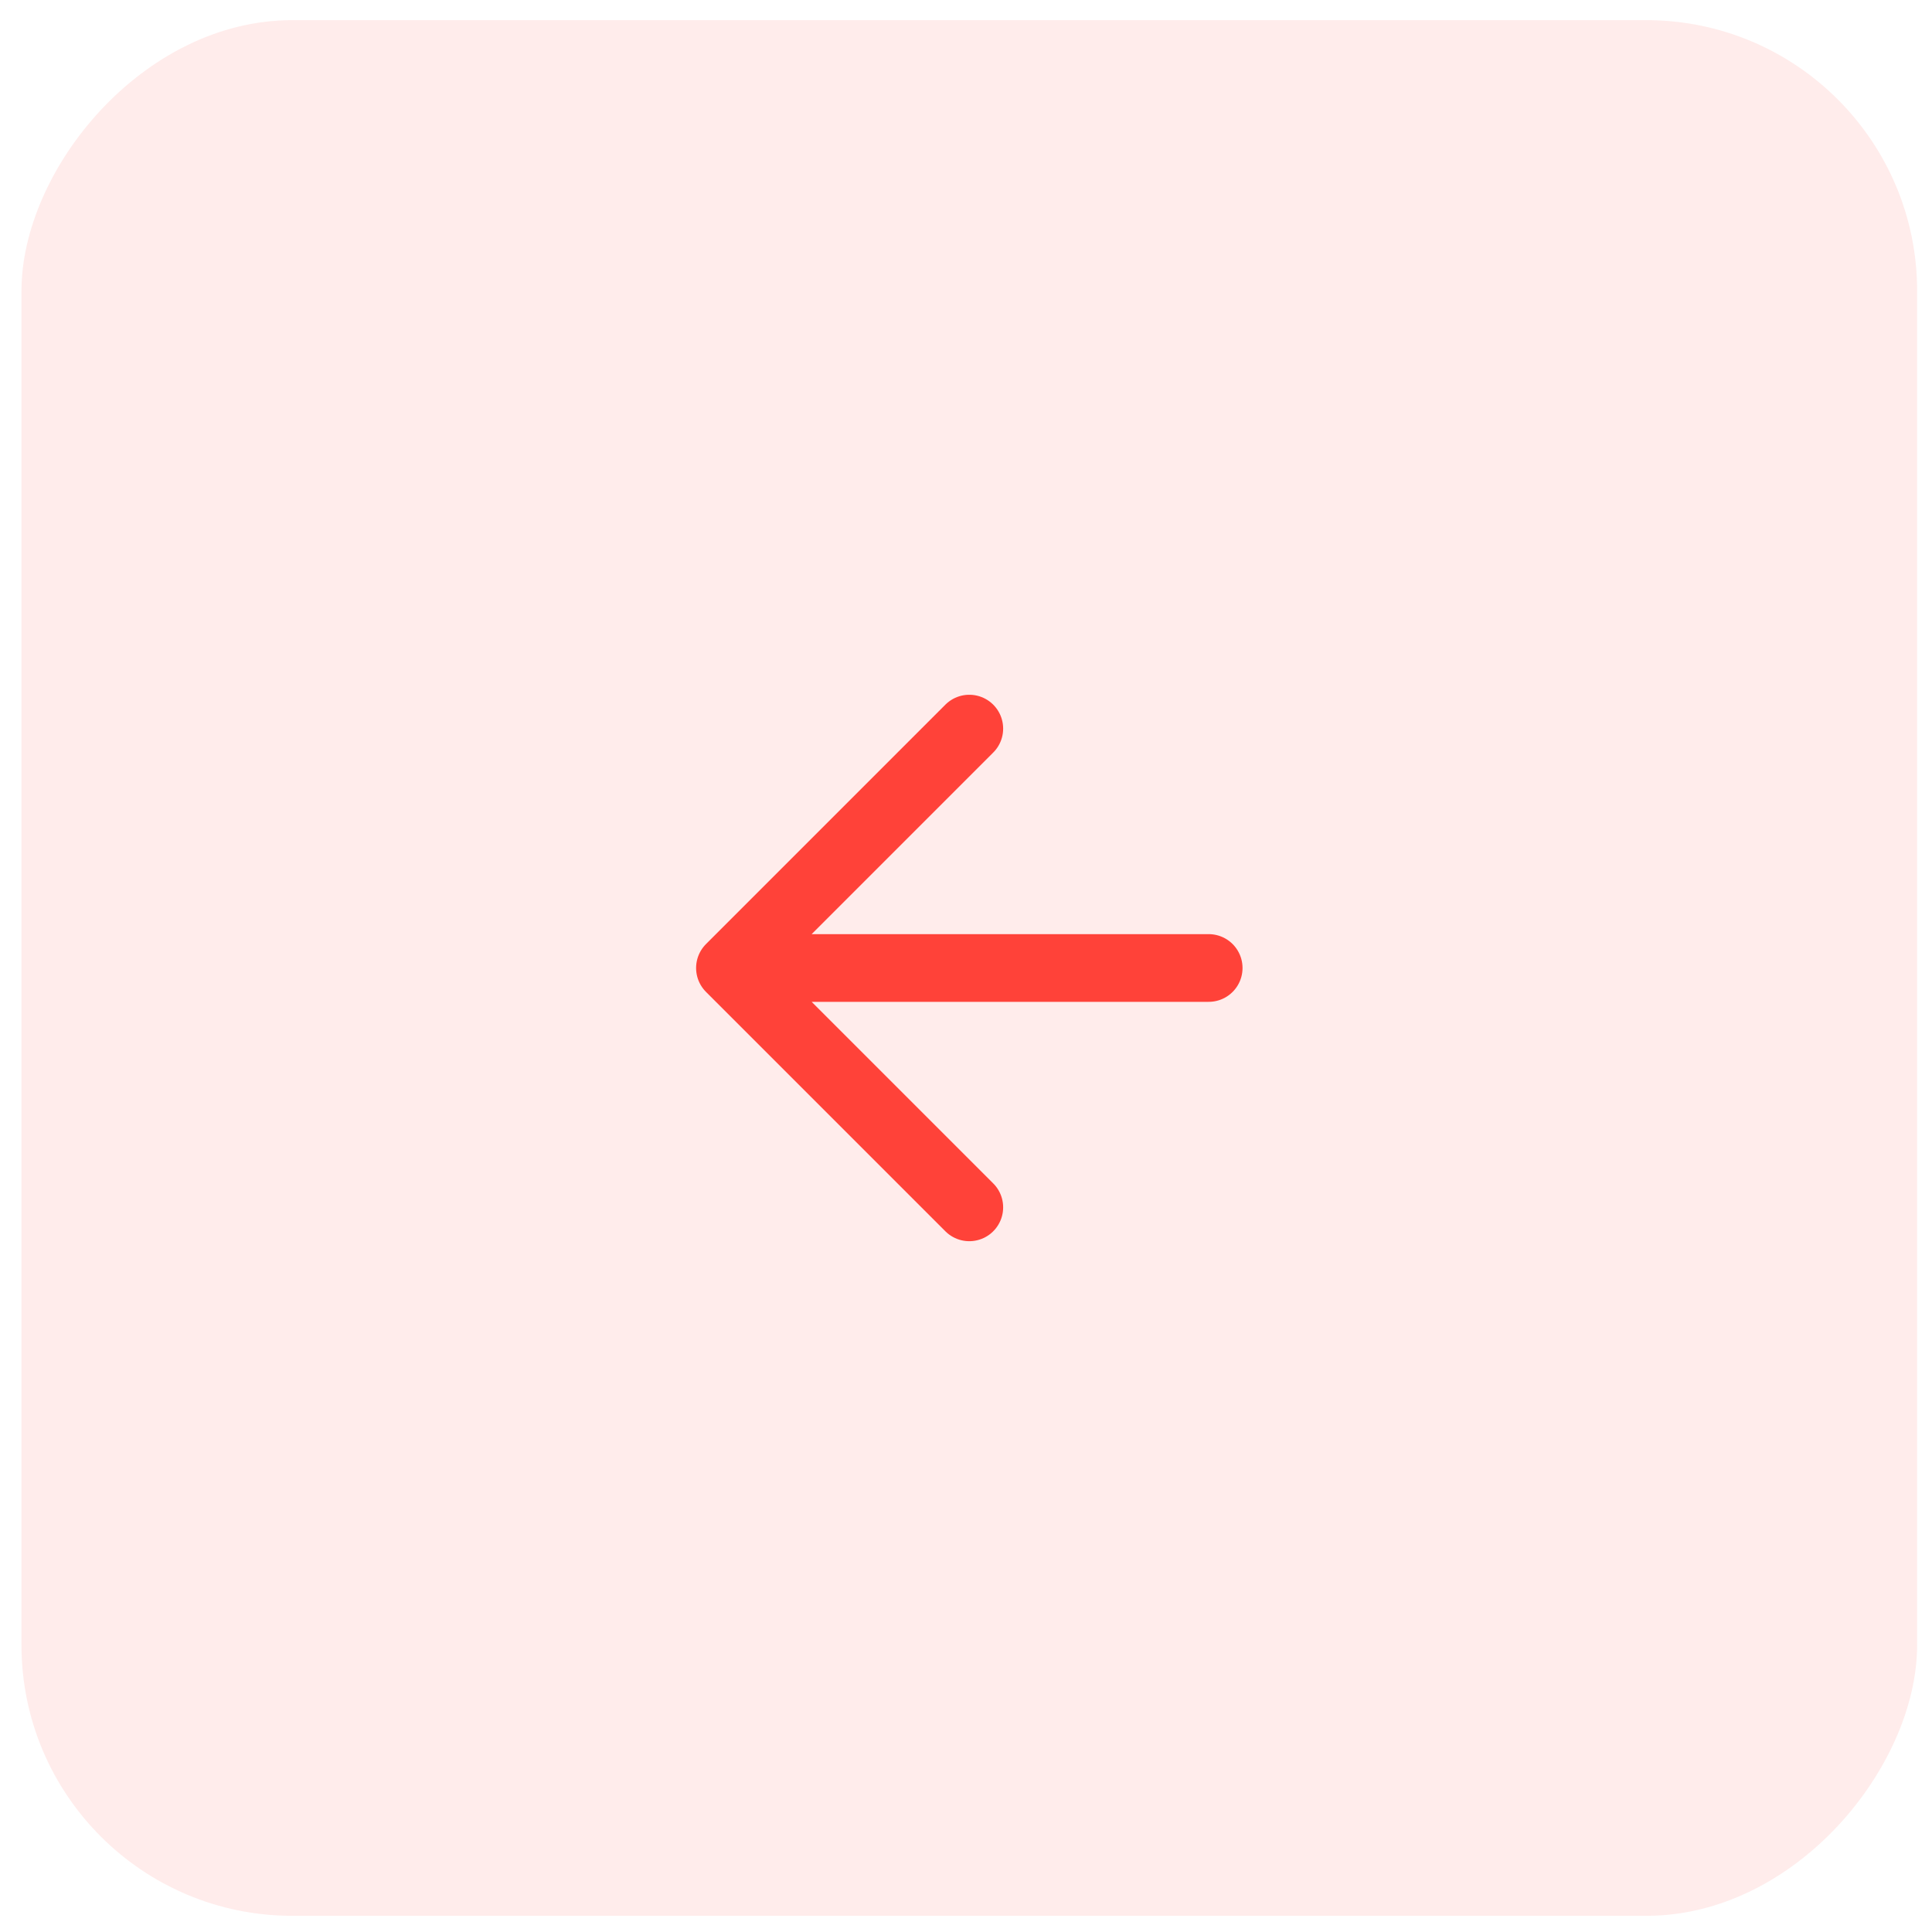 <svg width="72" height="72" viewBox="0 0 72 72" fill="none" xmlns="http://www.w3.org/2000/svg">
<rect width="70.646" height="70.646" rx="10.092" transform="matrix(-1 0 0 1 71.446 0.751)" fill="#FF4239" fill-opacity="0.1"/>
<path d="M45.044 36.074H27.203M27.203 36.074L36.123 27.153M27.203 36.074L36.123 44.994" stroke="#FF4239" stroke-width="2.523" stroke-linecap="round" stroke-linejoin="round"/>
</svg>
